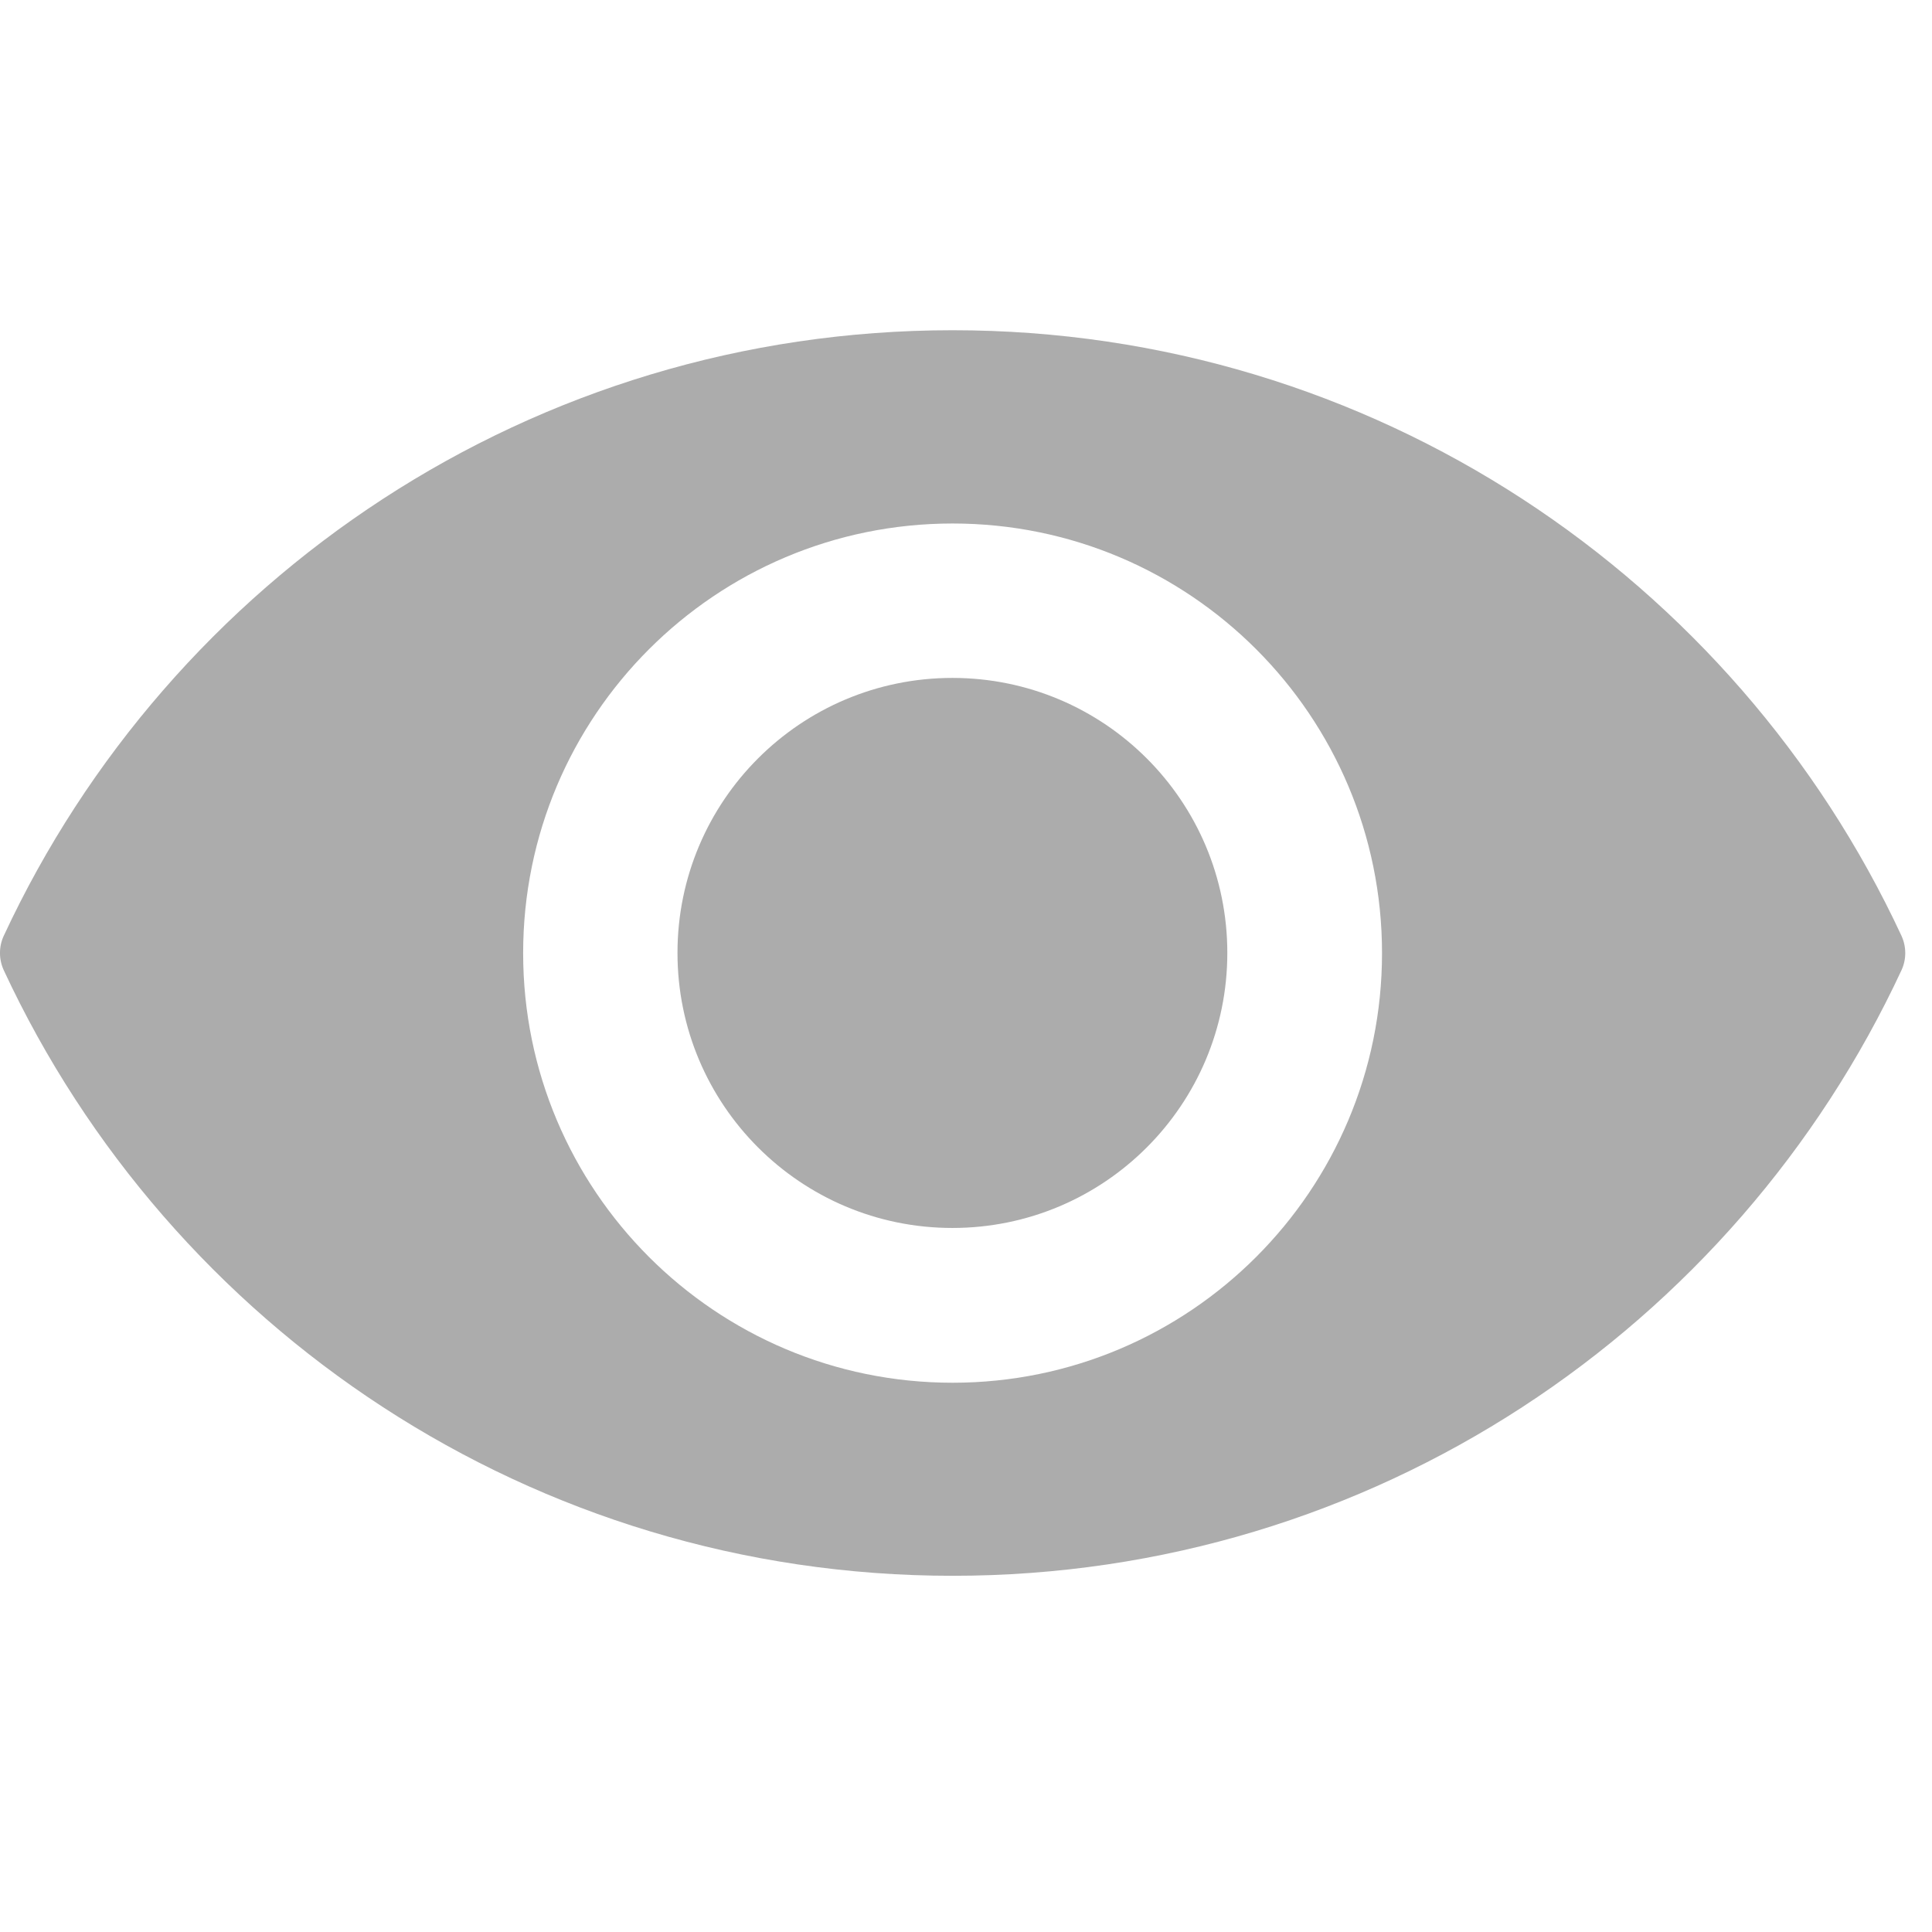 <svg width="27" height="27" viewBox="0 0 27 27" fill="none" xmlns="http://www.w3.org/2000/svg">
<g clip-path="url(#clip0)">
<path d="M13.313 4.615C7.44 4.615 2.378 8.079 0.053 13.077C-0.018 13.229 -0.018 13.406 0.053 13.56C2.378 18.558 7.44 22.022 13.313 22.022C19.186 22.022 24.248 18.558 26.573 13.56C26.644 13.409 26.644 13.231 26.573 13.077C24.248 8.079 19.186 4.615 13.313 4.615ZM13.313 19.324C9.997 19.324 7.311 16.635 7.311 13.32C7.311 10.002 9.999 7.316 13.313 7.316C16.629 7.316 19.314 10.005 19.314 13.32C19.314 16.635 16.627 19.324 13.313 19.324Z" fill="#ACACAC"/>
<path d="M13.31 17.161C15.432 17.161 17.152 15.44 17.152 13.317C17.152 11.194 15.432 9.474 13.31 9.474C11.188 9.474 9.468 11.194 9.468 13.317C9.468 15.44 11.188 17.161 13.31 17.161Z" fill="#ACACAC"/>
</g>
<defs>
<clipPath id="clip0">
<rect width="26.627" height="26.639" fill="white"/>
</clipPath>
</defs>
</svg>
